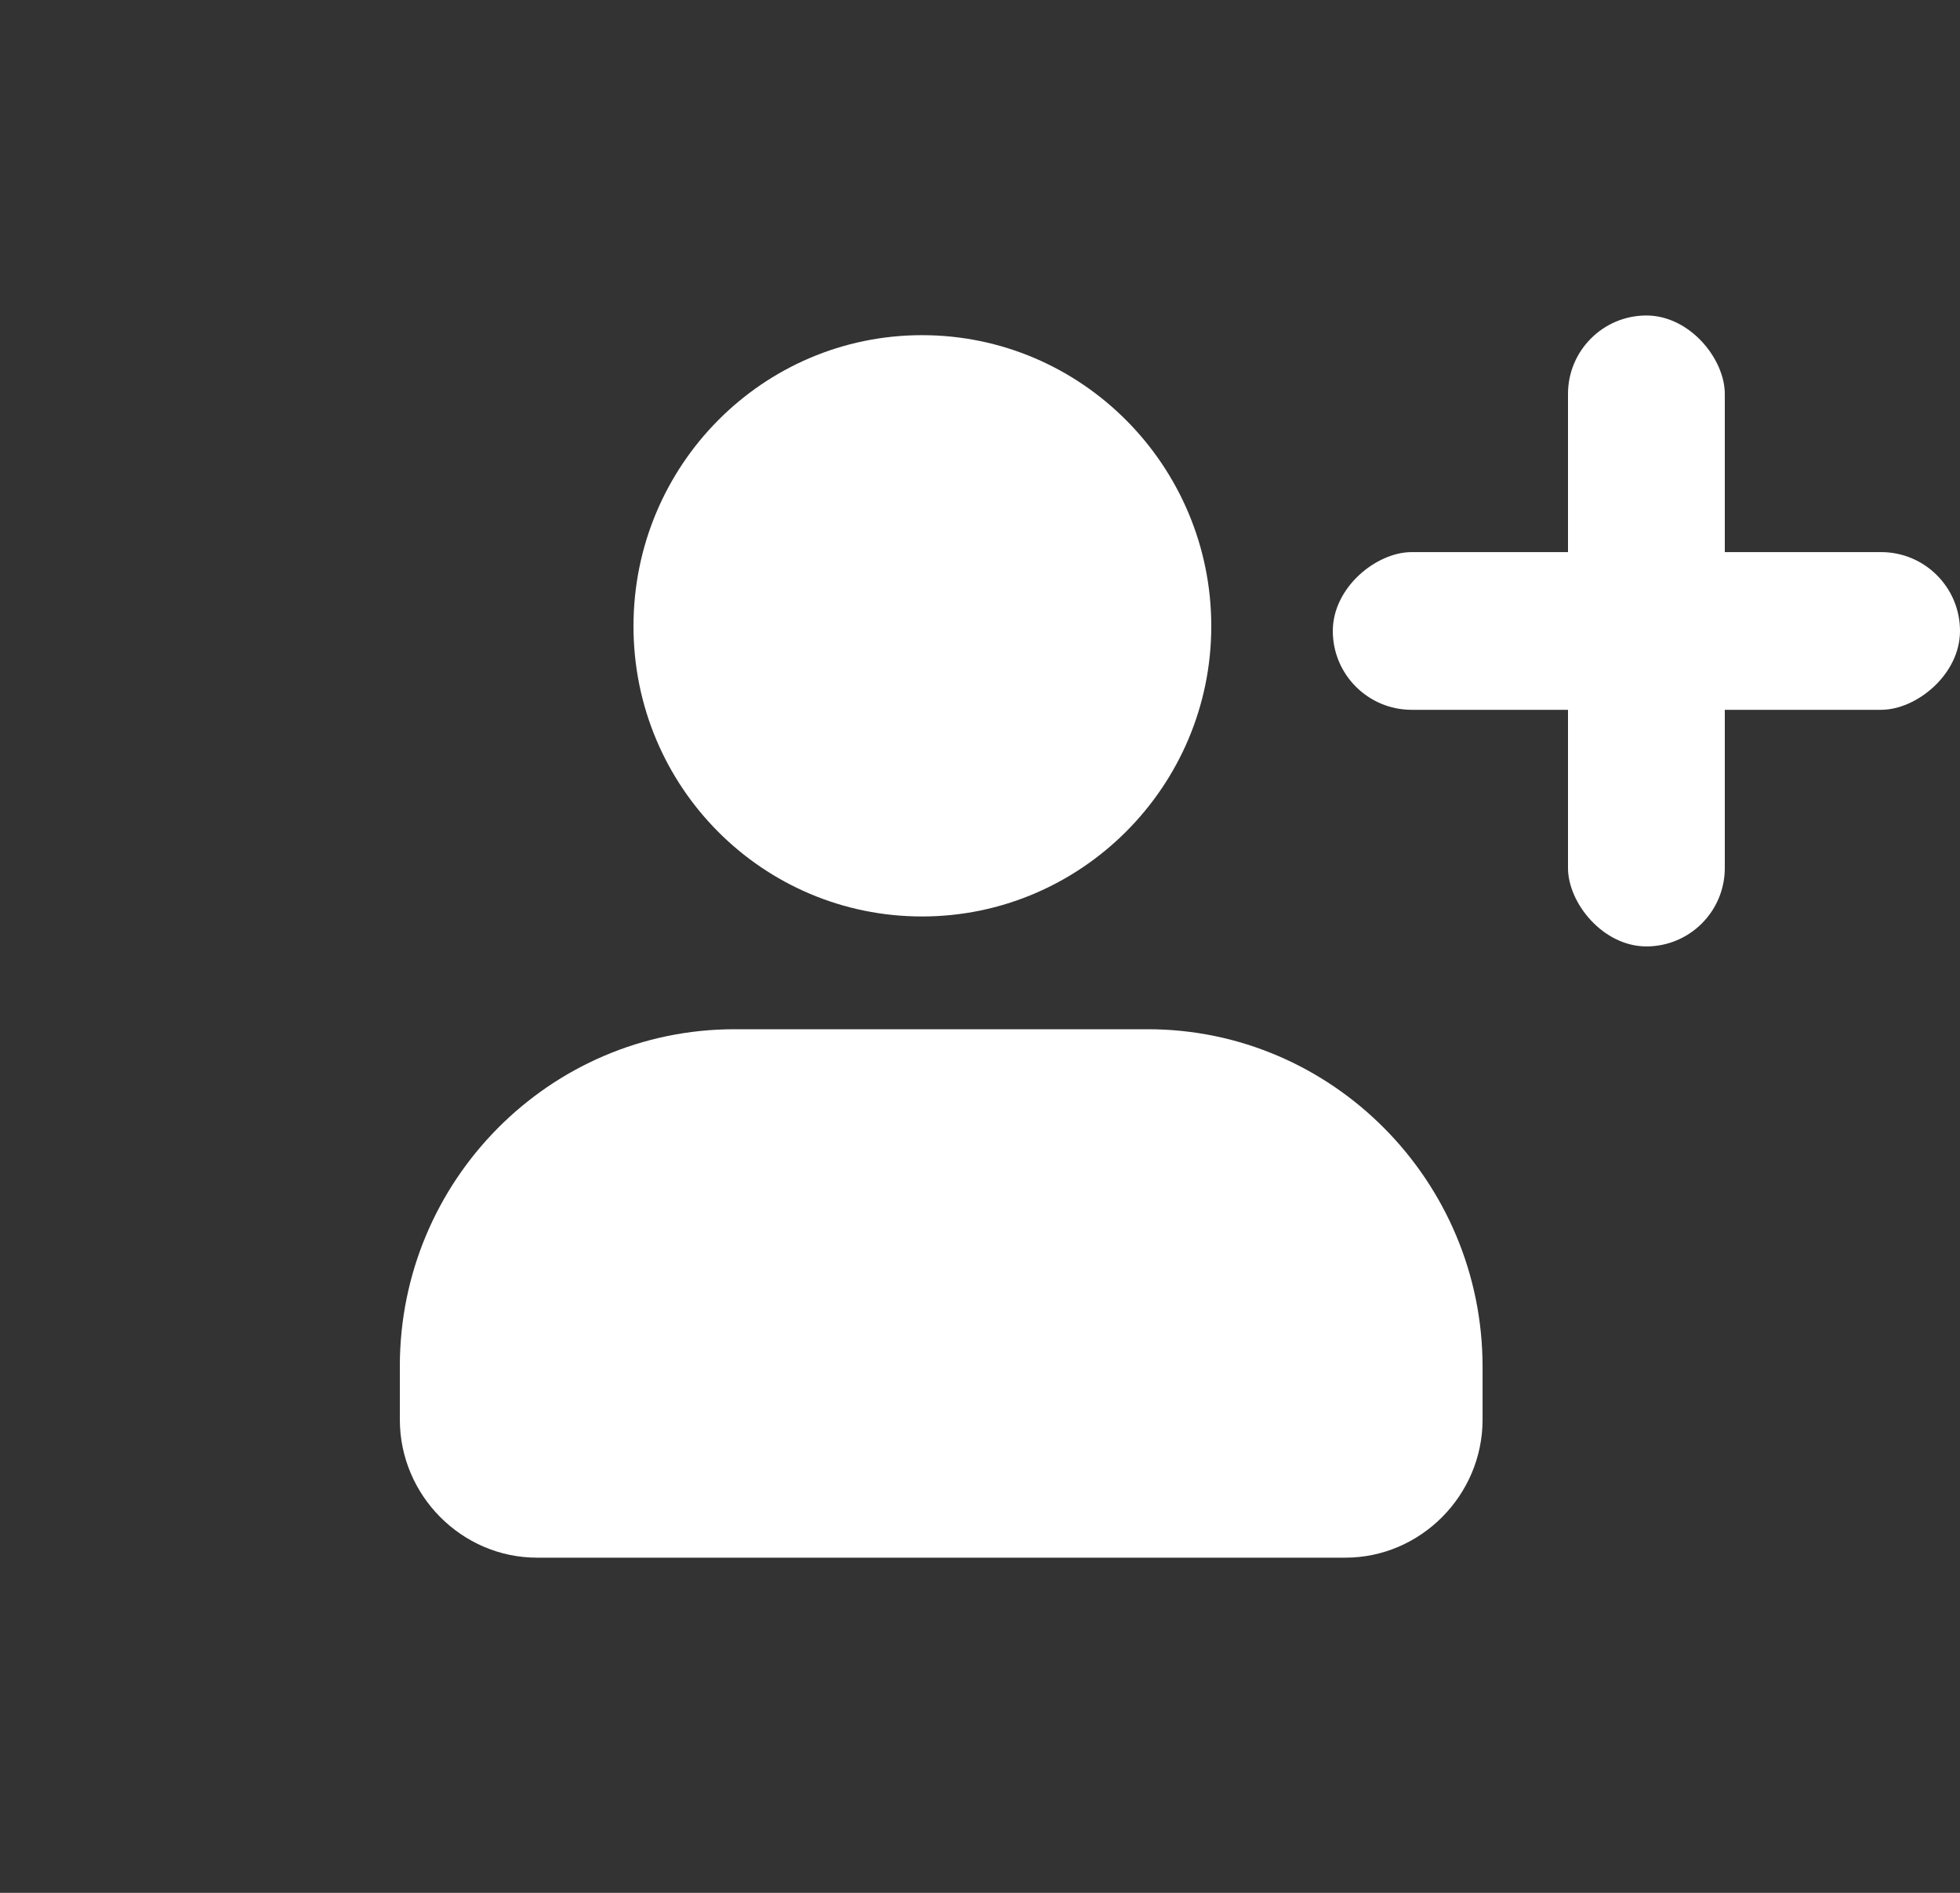 <svg width="29" height="28" viewBox="0 0 29 28" fill="none" xmlns="http://www.w3.org/2000/svg">
<rect x="0" y="0" width="29" height="28" fill="#333333" stroke="none"/>
<path d="M13.642 13.557C15.997 13.557 17.922 11.632 17.922 9.263C17.922 6.895 16.008 4.958 13.642 4.958C11.287 4.958 9.373 6.883 9.373 9.263C9.373 11.643 11.287 13.557 13.642 13.557Z" fill="white"/>
<path d="M16.982 15.225H10.869C8.132 15.225 5.916 17.465 5.916 20.207V21C5.916 22.12 6.832 23.042 7.946 23.042H19.906C21.019 23.042 21.936 22.12 21.936 21V20.218C21.936 17.465 19.708 15.225 16.982 15.225Z" fill="white"/>
<rect x="23.2" y="4.667" width="2.32" height="9.333" rx="1.16" fill="white"/>
<rect x="29" y="8.167" width="2.333" height="9.28" rx="1.167" transform="rotate(90 29 8.167)" fill="white"/>
</svg>
